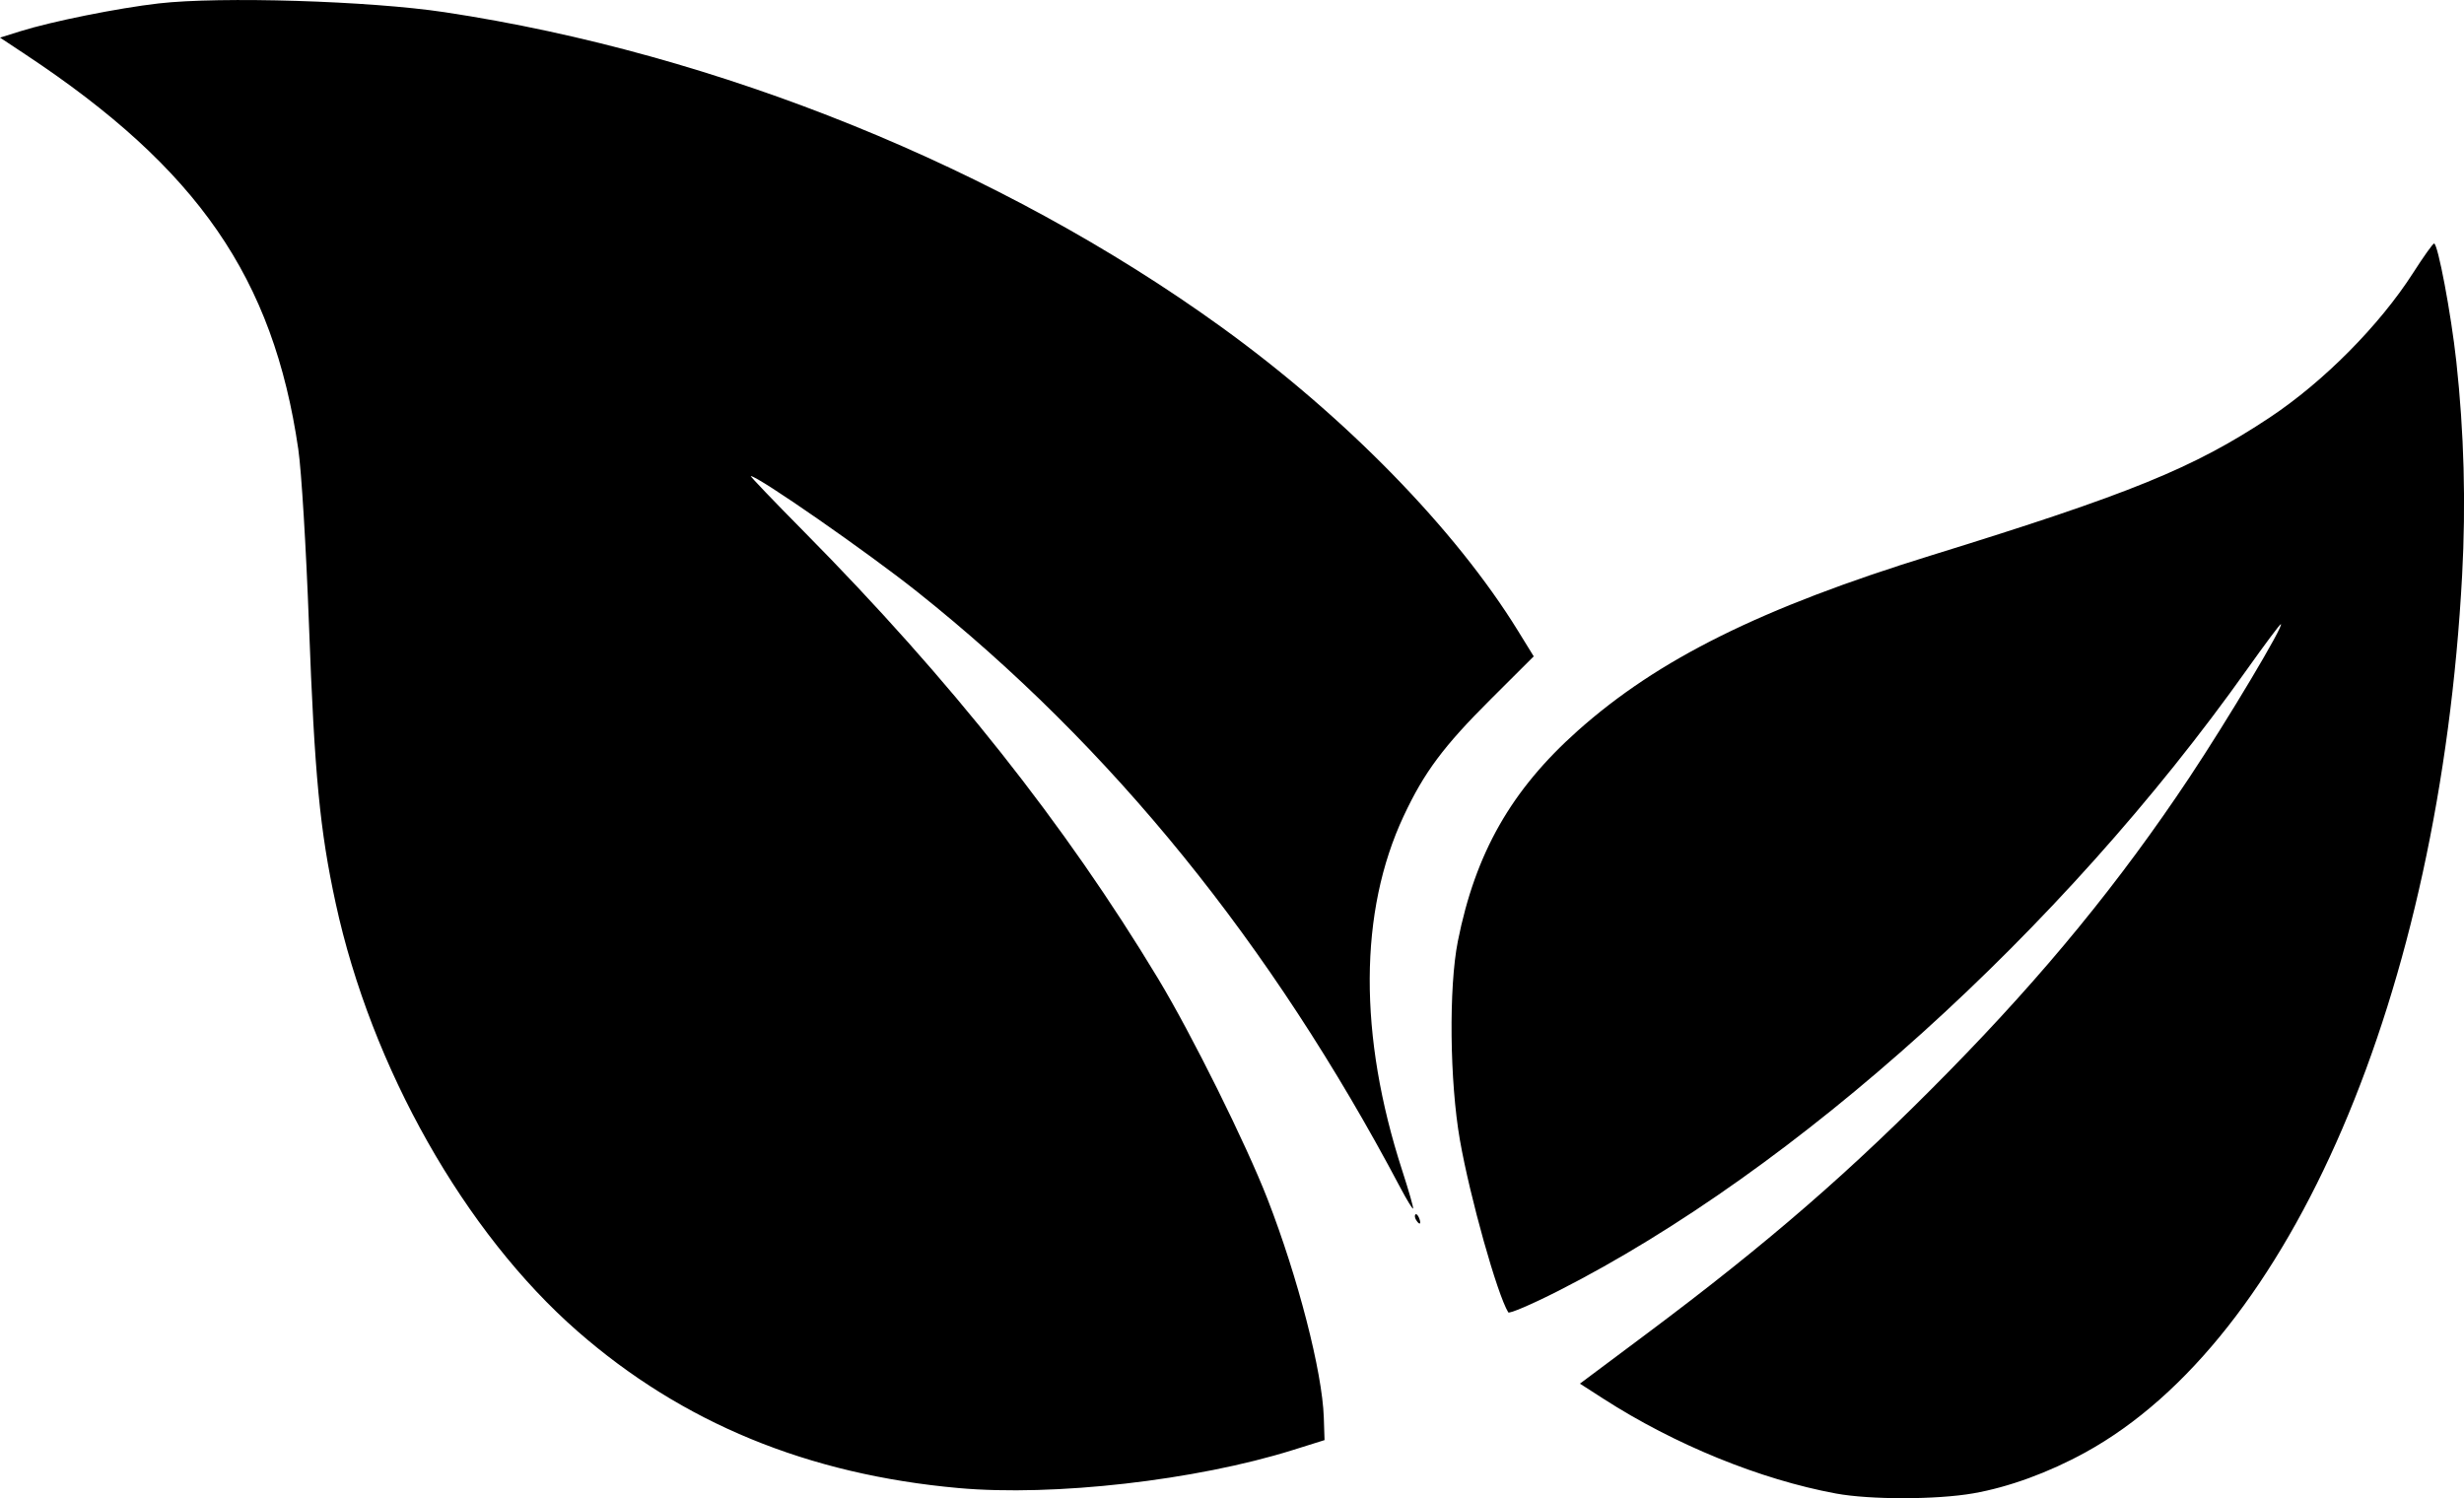 <?xml version="1.0" encoding="UTF-8"?>
<!-- Created with Inkscape (http://www.inkscape.org/) -->
<svg width="698.71" height="424.87" version="1.1" viewBox="0 0 698.71 424.87" xmlns="http://www.w3.org/2000/svg">
 <g transform="translate(-1076.7 -330.62)">
  <path d="m1597.3 754.16c-21.448-3.966-45.664-13.834-65.893-26.849l-6.693-4.306 19.023-14.219c34.472-25.767 58.01-46.202 85.564-74.285 27.241-27.764 48.513-53.761 68.215-83.366 10.855-16.312 27.072-43.5 25.946-43.5-0.266 0-4.554 5.737-9.53 12.75-52.537 74.052-127.81 142-195.32 176.3-7.529 3.826-13.927 6.57-14.219 6.098-3.129-5.062-10.863-32.621-13.707-48.839-2.908-16.585-3.189-43.331-0.593-56.382 4.987-25.066 15.154-42.919 34.016-59.73 22.767-20.293 52.039-34.815 100.19-49.705 56.517-17.477 74.403-24.762 96-39.101 15.312-10.166 31.165-26.155 40.707-41.056 2.911-4.546 5.572-8.282 5.913-8.301 1.068-0.06 4.83 19.887 6.311 33.465 2.196 20.126 2.743 40.253 1.647 60.627-6.384 118.66-48.499 216.71-106.85 248.75-10.408 5.715-21.735 9.851-31.777 11.602-10.418 1.817-29.252 1.838-38.952 0.045zm-248.74-1.541c-42.752-3.832-78.356-18.478-108.07-44.457-32.054-28.024-58.492-74.804-68.6-121.38-4.491-20.696-5.993-36.356-7.574-78.946-0.819-22.075-2.131-43.647-3.029-49.816-7.075-48.584-28.472-79.565-77.285-111.9l-7.294-4.832 5.794-1.817c8.873-2.782 27.628-6.554 39.188-7.882 17.542-2.014 59.848-0.716 81.106 2.49 77.634 11.707 157.79 44.193 220.15 89.22 35.284 25.478 66.406 57.347 84.221 86.242l4.448 7.214-12.228 12.192c-13.357 13.318-18.839 20.674-24.646 33.074-12.701 27.117-12.844 62.232-0.411 100.57 1.865 5.75 3.249 10.596 3.077 10.768s-1.804-2.508-3.627-5.955c-36.628-69.27-81.887-125.09-136.98-168.96-14.052-11.188-45.157-32.811-47.196-32.811-0.273 0 6.522 7.097 15.1 15.772 41.498 41.965 74.059 83.067 100.39 126.73 9.516 15.777 24.929 46.826 31.025 62.5 8.62 22.161 15.544 49.025 15.967 61.941l0.211 6.441-9 2.82c-27.481 8.609-67.792 13.197-94.735 10.782zm129.69-76.051c-0.362-0.587-0.445-1.281-0.183-1.543 0.262-0.262 0.743 0.218 1.069 1.067 0.676 1.762 0.1 2.072-0.886 0.477z"/>
 </g>
</svg>
